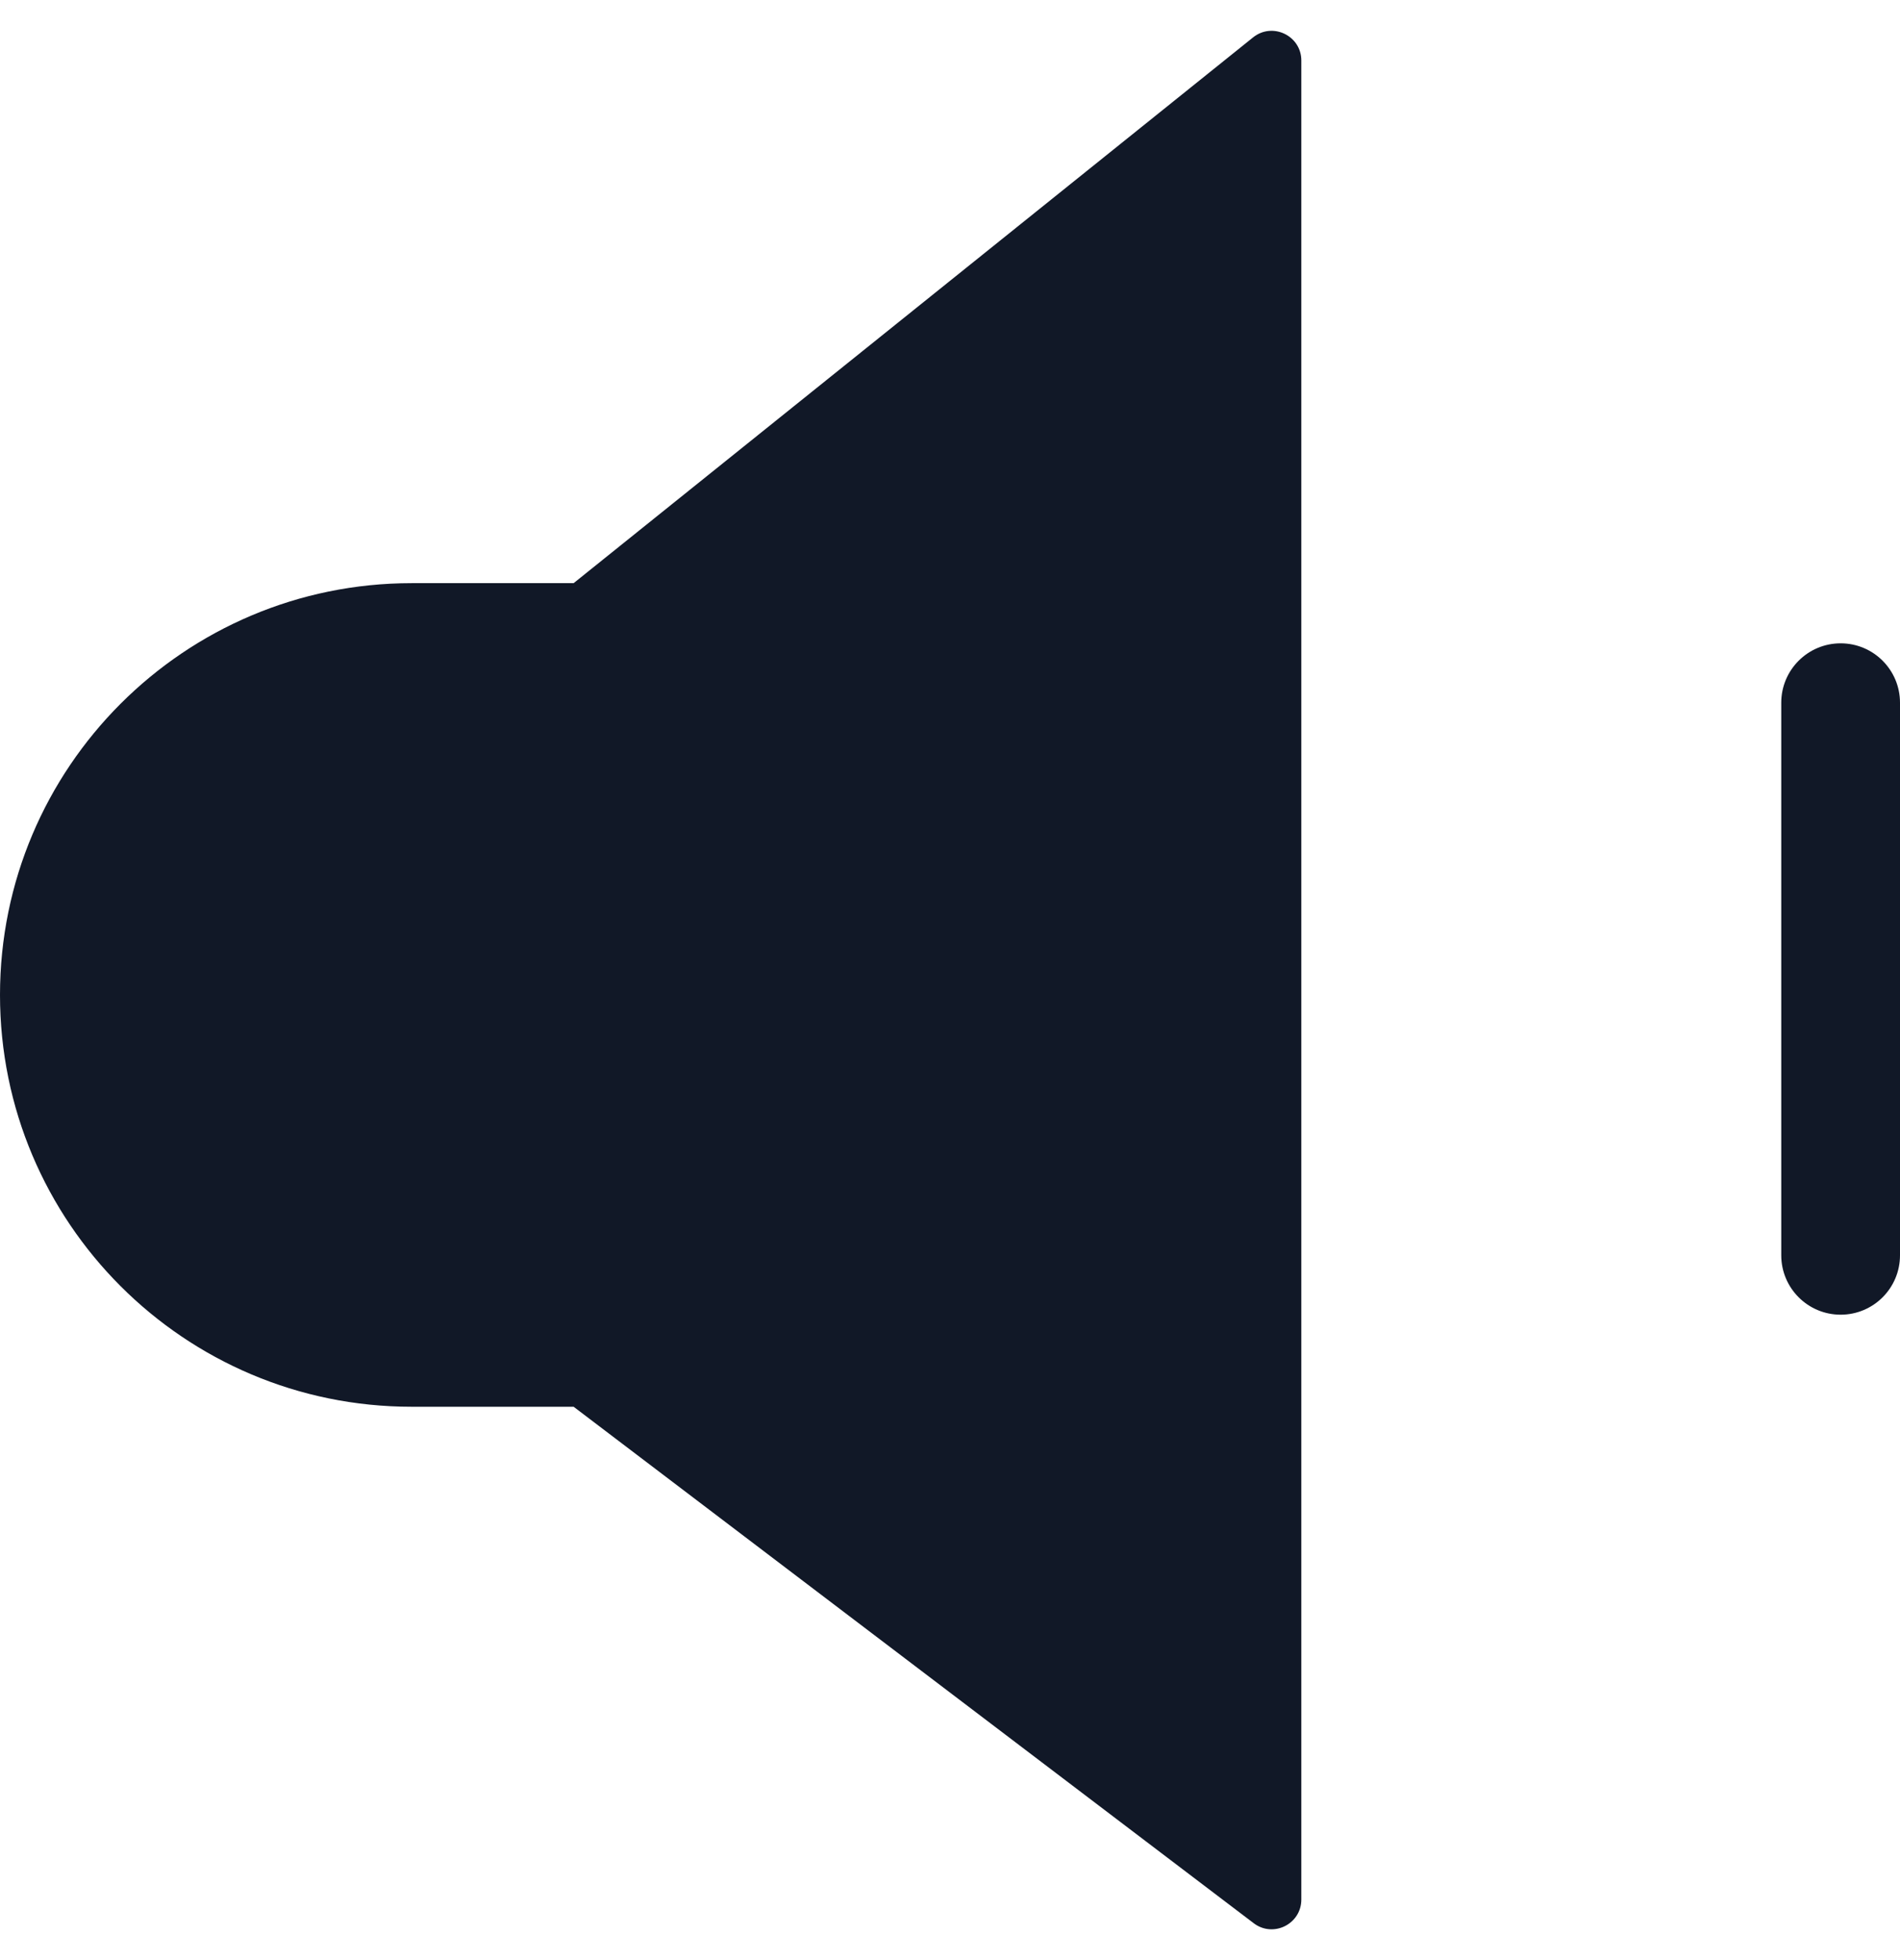 <svg width="32" height="33" viewBox="0 0 32 33" fill="none" xmlns="http://www.w3.org/2000/svg">
<path fill-rule="evenodd" clip-rule="evenodd" d="M21.917 1.019V31.98C21.917 32.394 21.444 32.629 21.115 32.379L9.661 23.684H6.933C3.104 23.684 -0 20.58 -0 16.751C-0 12.922 3.104 9.818 6.933 9.818H9.661L21.104 0.63C21.431 0.367 21.917 0.6 21.917 1.019ZM32 11.831C32 11.279 31.553 10.831 31 10.831C30.448 10.831 30 11.279 30 11.831V21.134C30 21.686 30.448 22.134 31 22.134C31.553 22.134 32 21.686 32 21.134V11.831Z" fill="#111827"/>
</svg>
